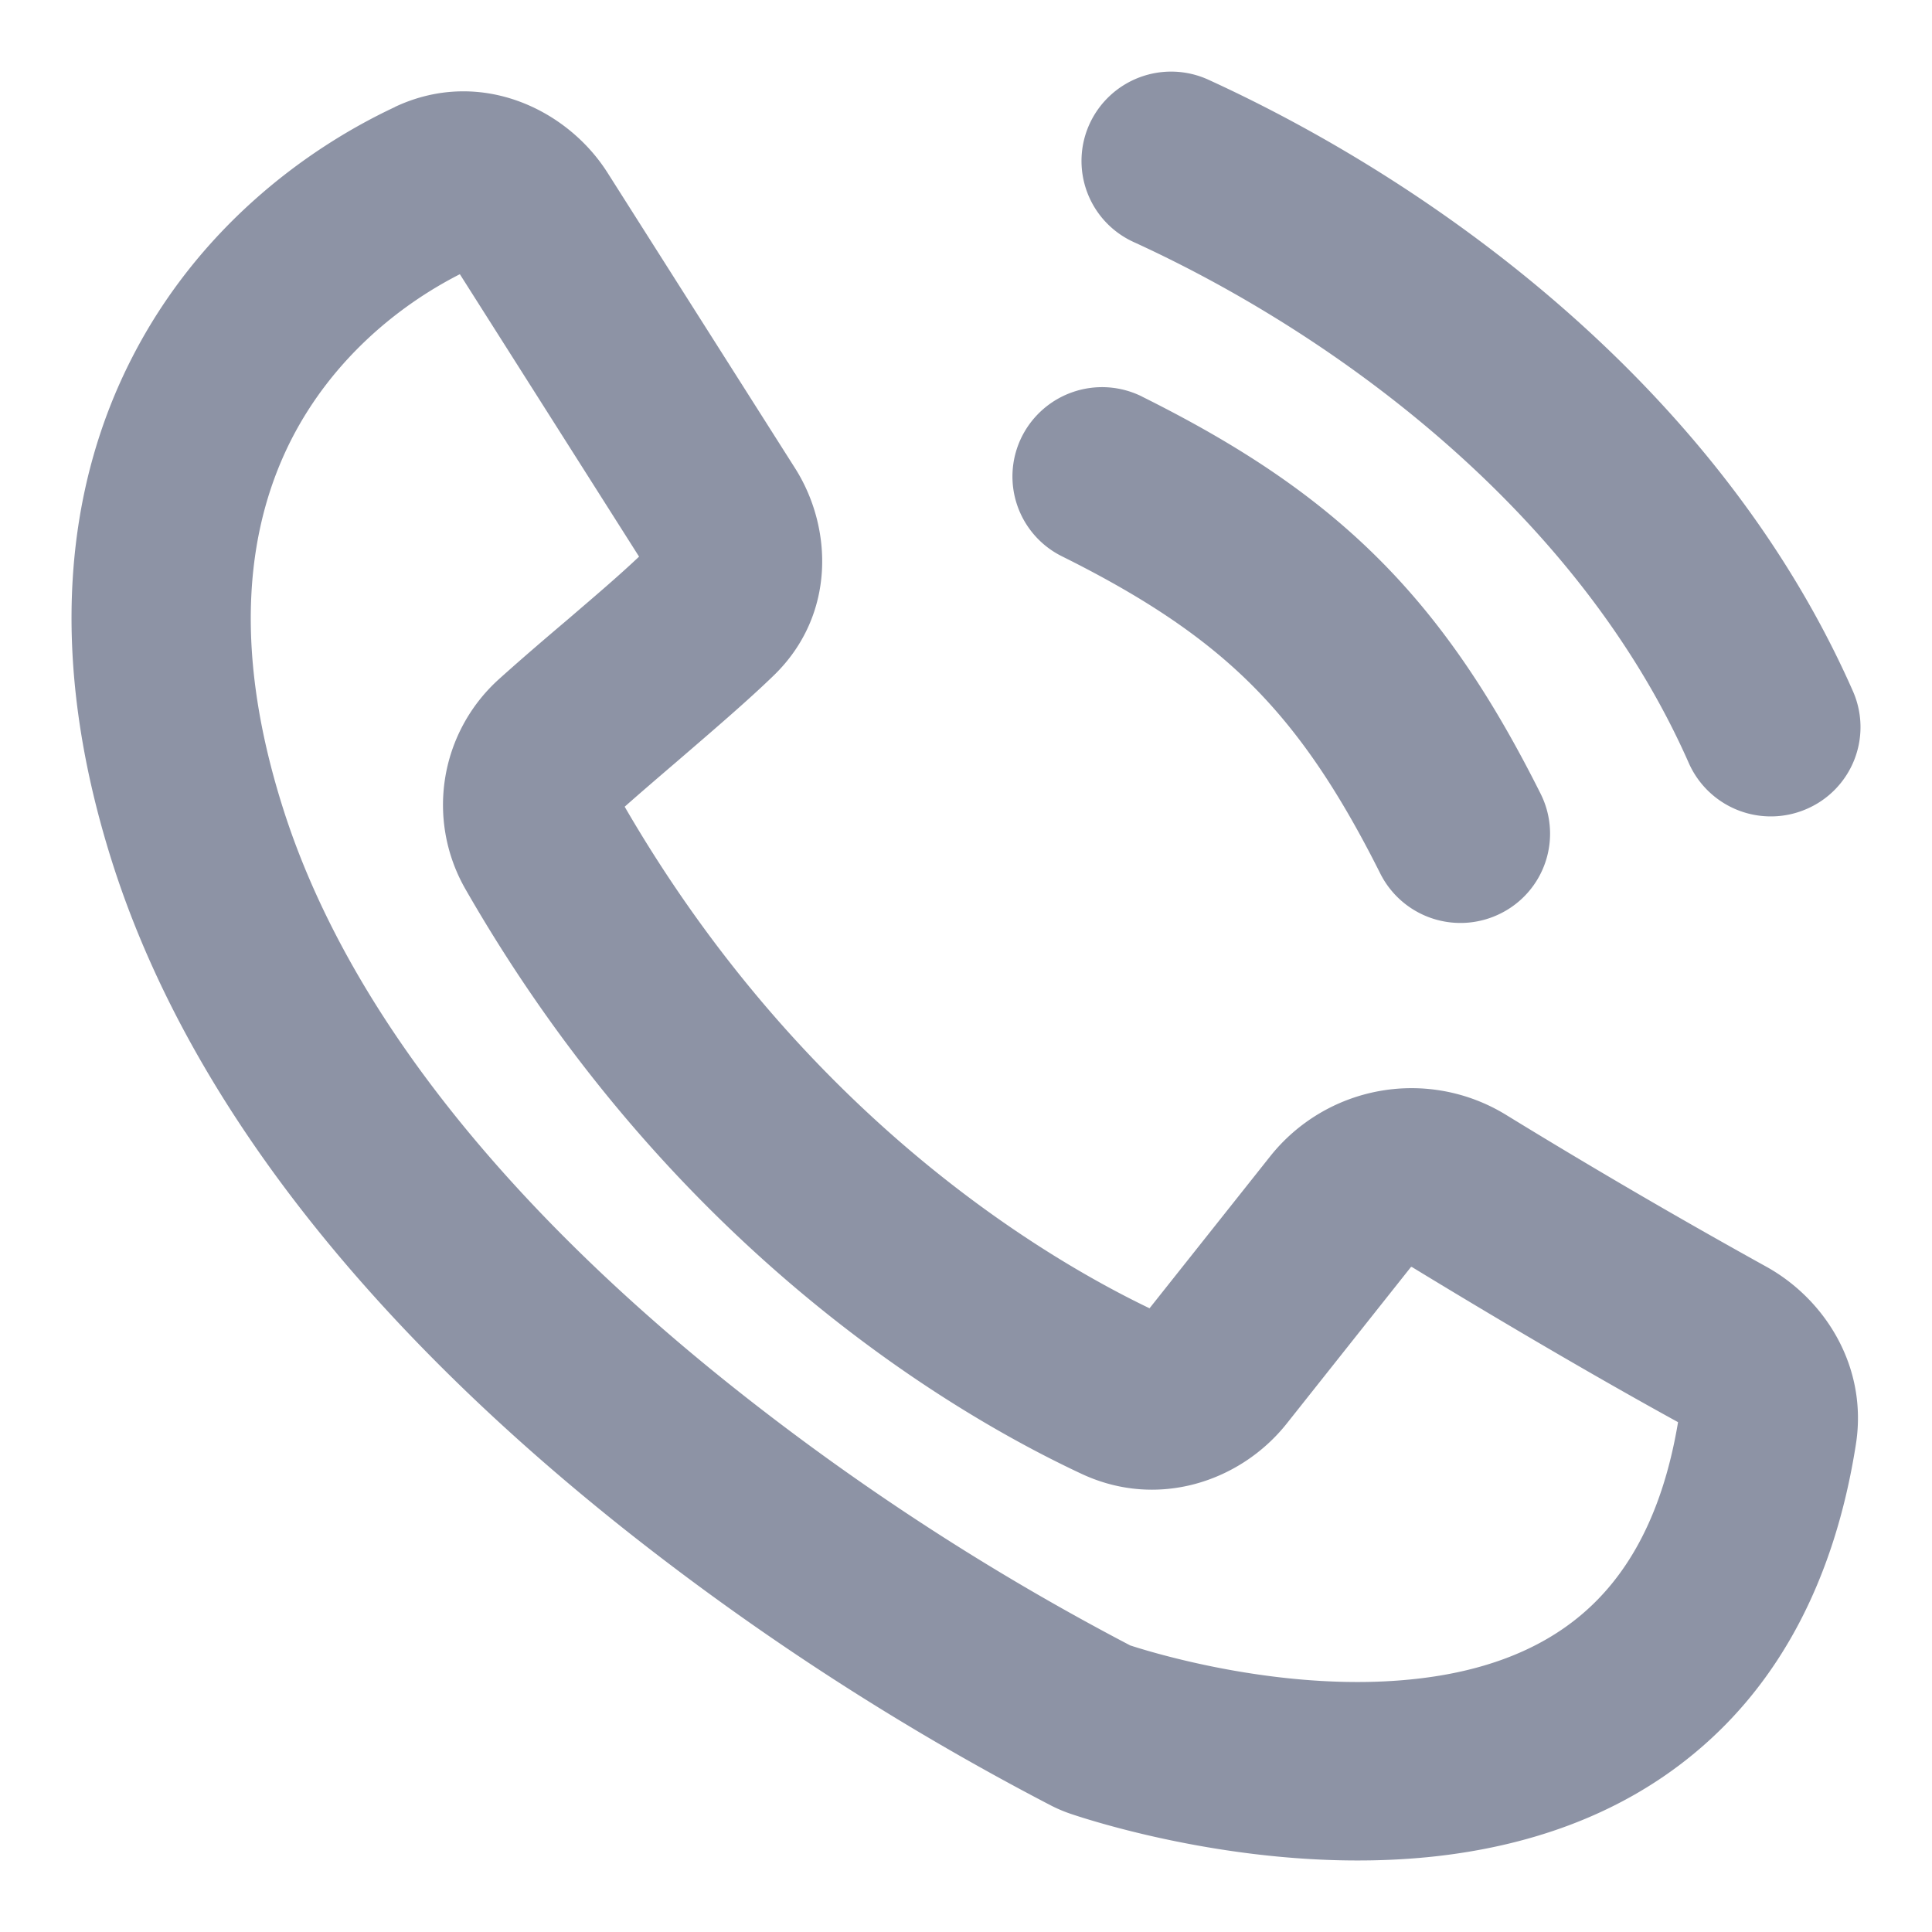 <svg width="18" height="18" fill="none" xmlns="http://www.w3.org/2000/svg"><path fill-rule="evenodd" clip-rule="evenodd" d="M4.248 2.498zm.036.056l1.67 2.632c-.201.19-.422.377-.658.58-.204.173-.42.357-.648.562A1.577 1.577 0 004.34 8.29c1.93 3.363 4.562 4.893 5.74 5.443.709.33 1.48.07 1.909-.471l1.156-1.457.002-.001h.005s.003 0 .005.002c.674.411 1.614.97 2.477 1.444-.155.927-.511 1.467-.904 1.797-.412.347-.946.53-1.54.595-1.188.132-2.393-.225-2.66-.312a23.282 23.282 0 01-3.64-2.359c-1.783-1.408-3.57-3.286-4.253-5.44-.499-1.573-.31-2.68.082-3.445.38-.738.993-1.24 1.565-1.531zM3.68.996c.787-.37 1.601.016 1.98.613l1.748 2.754c.353.557.377 1.37-.197 1.928-.246.239-.589.532-.907.806-.175.15-.343.294-.484.419 1.66 2.863 3.881 4.188 4.89 4.673l1.125-1.417a1.683 1.683 0 012.195-.386 63.27 63.27 0 002.42 1.412c.556.305.954.94.841 1.658-.202 1.29-.73 2.229-1.485 2.862-.74.623-1.623.887-2.432.977-1.59.176-3.112-.3-3.39-.393a1.356 1.356 0 01-.191-.08 24.843 24.843 0 01-3.942-2.548c-1.866-1.476-3.97-3.61-4.806-6.242-.613-1.933-.432-3.5.188-4.705.608-1.184 1.593-1.93 2.447-2.33zm7.579-.253a.836.836 0 00-1.107.41.83.83 0 00.41 1.102c1.94.887 4.158 2.554 5.172 4.854a.836.836 0 001.1.427.83.83 0 00.429-1.097c-1.239-2.81-3.857-4.714-6.004-5.696zm-.618 2.952a.836.836 0 00-1.12.372.83.83 0 00.373 1.116c.784.39 1.327.759 1.766 1.196.438.437.808.978 1.2 1.76a.836.836 0 001.12.372.83.83 0 00.373-1.117c-.442-.882-.908-1.589-1.513-2.192-.605-.603-1.314-1.066-2.2-1.507z" fill="#1C294D" fill-opacity=".5"/></svg>